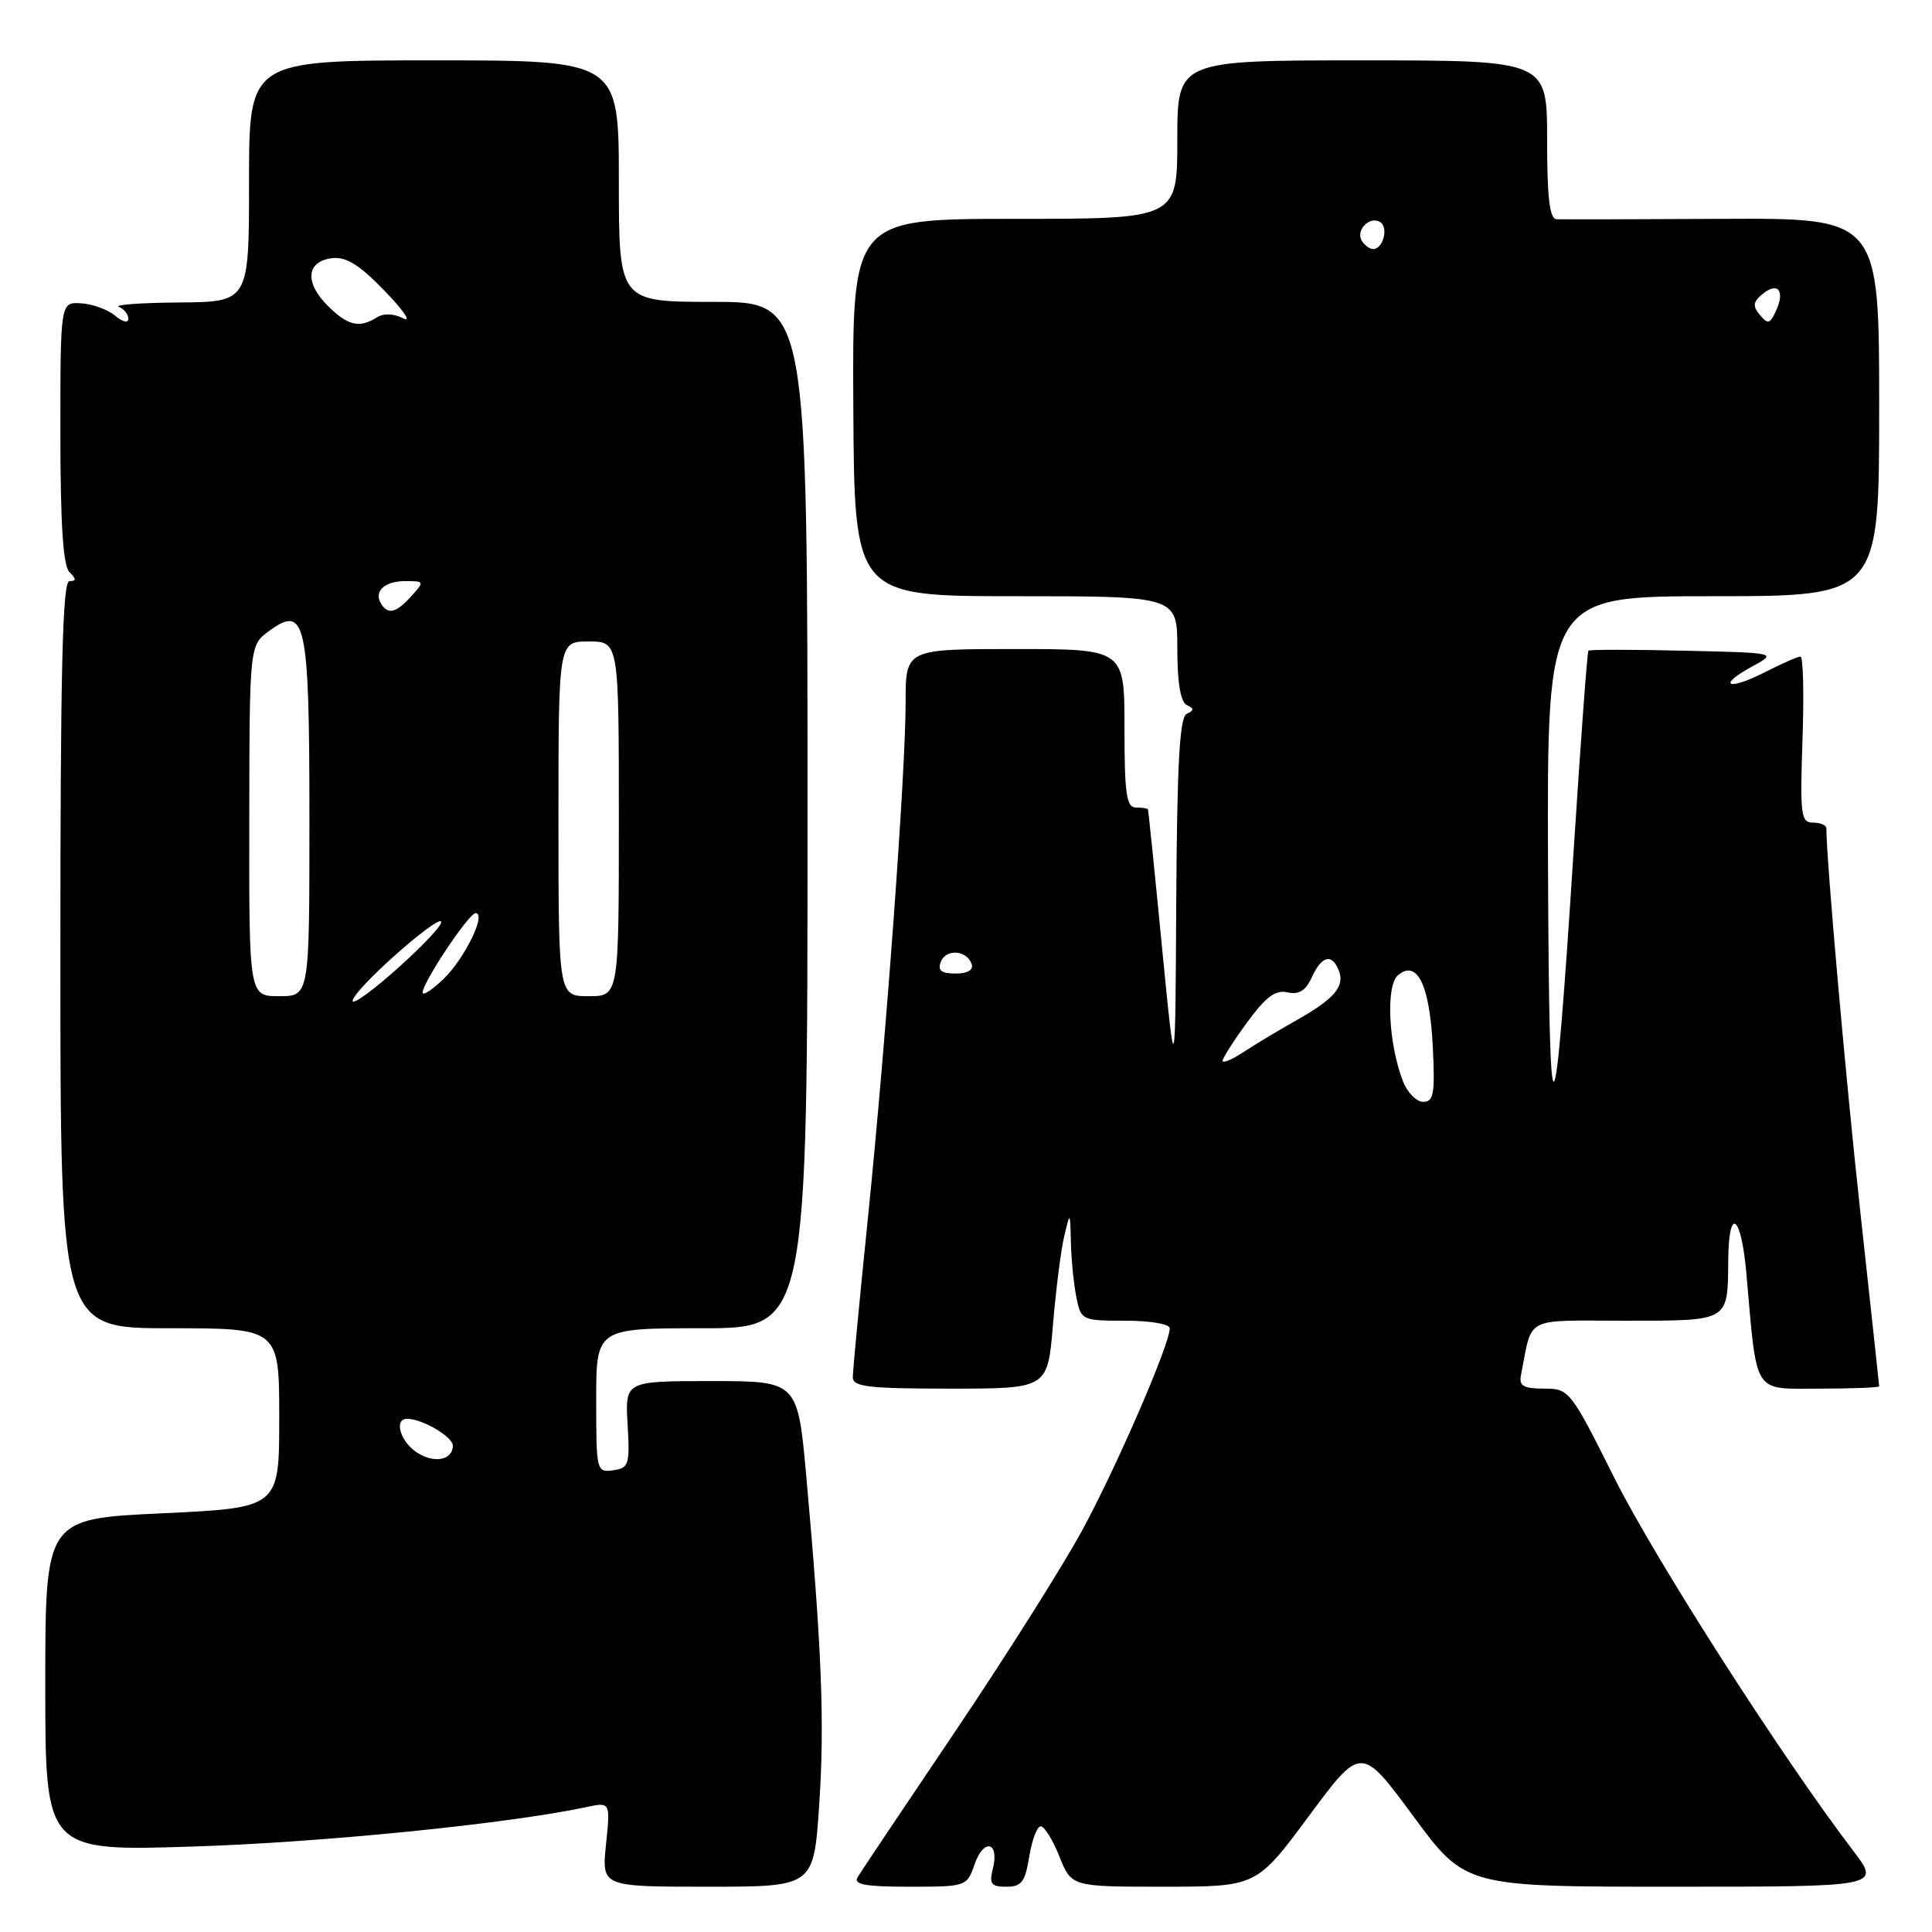 <?xml version="1.0" encoding="UTF-8" standalone="no"?>
<!DOCTYPE svg PUBLIC "-//W3C//DTD SVG 1.1//EN" "http://www.w3.org/Graphics/SVG/1.1/DTD/svg11.dtd" >
<svg xmlns="http://www.w3.org/2000/svg" xmlns:xlink="http://www.w3.org/1999/xlink" version="1.1" viewBox="0 0 256 256">
 <g >
 <path fill="currentColor"
d=" M 108.54 239.27 C 109.28 228.36 108.90 218.62 106.85 195.75 C 105.70 183.00 105.70 183.00 94.26 183.00 C 82.82 183.00 82.82 183.00 83.16 188.75 C 83.47 194.07 83.33 194.52 81.25 194.82 C 79.05 195.13 79.00 194.92 79.00 185.57 C 79.00 176.00 79.00 176.00 93.00 176.00 C 107.00 176.00 107.00 176.00 107.00 108.00 C 107.00 40.00 107.00 40.00 94.50 40.00 C 82.00 40.00 82.00 40.00 82.00 24.00 C 82.00 8.00 82.00 8.00 57.50 8.00 C 33.00 8.00 33.00 8.00 33.00 24.00 C 33.00 40.00 33.00 40.00 23.75 40.08 C 18.66 40.12 15.06 40.38 15.75 40.66 C 16.44 40.94 17.00 41.65 17.00 42.24 C 17.00 42.85 16.24 42.67 15.25 41.83 C 14.29 41.02 12.26 40.28 10.75 40.19 C 8.00 40.02 8.00 40.02 8.00 57.31 C 8.00 69.42 8.36 74.96 9.20 75.80 C 10.13 76.73 10.13 77.00 9.20 77.00 C 8.28 77.00 8.00 88.67 8.00 126.50 C 8.00 176.00 8.00 176.00 22.50 176.00 C 37.00 176.00 37.00 176.00 37.00 187.89 C 37.00 199.79 37.00 199.79 21.50 200.52 C 6.00 201.24 6.00 201.24 6.00 223.28 C 6.00 245.31 6.00 245.31 25.75 244.67 C 42.82 244.12 67.25 241.67 77.69 239.45 C 80.88 238.77 80.88 238.77 80.30 244.39 C 79.72 250.00 79.72 250.00 93.76 250.00 C 107.81 250.00 107.81 250.00 108.54 239.27 Z  M 129.15 247.00 C 130.36 243.52 132.45 244.05 131.56 247.61 C 131.05 249.63 131.33 250.00 133.35 250.00 C 135.37 250.00 135.84 249.37 136.38 246.00 C 136.74 243.80 137.42 242.00 137.90 242.00 C 138.39 242.00 139.50 243.80 140.38 246.00 C 141.98 250.00 141.98 250.00 154.24 250.00 C 166.50 249.99 166.50 249.99 173.43 240.64 C 180.36 231.29 180.36 231.29 187.26 240.64 C 194.16 250.00 194.16 250.00 221.67 250.00 C 249.19 250.00 249.19 250.00 245.57 245.25 C 236.21 232.99 219.35 206.68 213.96 195.93 C 208.09 184.20 207.93 184.00 204.59 184.00 C 201.88 184.00 201.26 183.64 201.53 182.25 C 203.11 174.27 201.71 175.00 215.40 175.00 C 229.22 175.00 228.93 175.17 229.00 167.00 C 229.06 159.74 230.71 160.90 231.40 168.68 C 232.85 185.09 232.16 184.00 241.13 184.00 C 245.46 184.00 249.00 183.86 249.00 183.69 C 249.00 183.53 247.89 173.29 246.54 160.94 C 244.59 143.17 242.03 114.24 242.00 109.75 C 242.00 109.34 241.21 109.00 240.23 109.00 C 238.63 109.00 238.50 107.99 238.84 98.00 C 239.05 91.95 238.93 87.00 238.57 87.00 C 238.21 87.00 236.09 87.93 233.86 89.07 C 228.96 91.57 227.43 90.90 232.16 88.32 C 235.50 86.50 235.50 86.50 223.12 86.22 C 216.30 86.06 210.61 86.06 210.47 86.22 C 210.32 86.37 209.45 98.20 208.53 112.50 C 205.92 153.13 205.26 153.47 205.12 114.25 C 205.00 79.00 205.00 79.00 227.00 79.00 C 249.00 79.00 249.00 79.00 249.00 53.95 C 249.00 28.90 249.00 28.90 228.25 29.00 C 216.84 29.06 206.94 29.08 206.25 29.05 C 205.33 29.01 205.00 26.20 205.00 18.50 C 205.00 8.00 205.00 8.00 180.50 8.00 C 156.00 8.00 156.00 8.00 156.00 18.50 C 156.00 29.00 156.00 29.00 134.47 29.00 C 112.93 29.00 112.93 29.00 113.07 54.00 C 113.21 79.00 113.21 79.00 134.60 79.00 C 156.00 79.00 156.00 79.00 156.00 85.92 C 156.00 90.47 156.43 93.03 157.25 93.42 C 158.25 93.88 158.25 94.12 157.25 94.58 C 156.31 95.02 155.97 101.09 155.86 119.33 C 155.73 143.50 155.73 143.50 153.97 125.50 C 153.01 115.60 152.17 107.39 152.11 107.25 C 152.05 107.11 151.32 107.00 150.50 107.00 C 149.26 107.00 149.00 105.17 149.00 96.50 C 149.00 86.00 149.00 86.00 134.50 86.00 C 120.00 86.00 120.00 86.00 120.00 93.02 C 120.00 102.43 117.39 138.00 114.97 161.73 C 113.89 172.30 113.00 181.64 113.00 182.48 C 113.00 183.76 115.02 184.00 125.91 184.00 C 138.82 184.00 138.82 184.00 139.52 175.57 C 139.91 170.93 140.58 165.64 141.01 163.82 C 141.80 160.50 141.80 160.50 141.90 164.62 C 141.95 166.89 142.28 170.16 142.62 171.88 C 143.24 174.95 143.34 175.00 149.12 175.00 C 152.43 175.00 155.00 175.44 155.00 176.01 C 155.00 178.13 147.95 194.39 143.40 202.77 C 140.79 207.57 133.19 219.60 126.52 229.50 C 119.84 239.40 114.04 248.06 113.63 248.75 C 113.06 249.71 114.67 250.00 120.49 250.00 C 128.05 250.00 128.11 249.98 129.15 247.00 Z  M 55.11 192.37 C 52.97 190.87 52.21 188.00 53.95 188.00 C 55.96 188.00 60.00 190.38 60.00 191.55 C 60.00 193.54 57.40 193.97 55.11 192.37 Z  M 46.81 132.35 C 48.16 129.83 59.20 120.31 58.42 122.34 C 58.11 123.16 55.12 126.20 51.79 129.10 C 48.46 132.00 46.22 133.46 46.81 132.35 Z  M 33.03 108.75 C 33.06 85.50 33.06 85.50 35.68 83.59 C 40.52 80.06 41.00 82.33 41.00 108.69 C 41.00 132.00 41.00 132.00 37.00 132.00 C 33.00 132.00 33.00 132.00 33.03 108.75 Z  M 56.00 131.52 C 56.00 130.18 62.12 121.00 63.02 121.00 C 64.51 121.00 61.56 127.04 58.77 129.72 C 57.25 131.18 56.00 131.99 56.00 131.52 Z  M 74.00 108.50 C 74.00 85.00 74.00 85.00 78.00 85.00 C 82.00 85.00 82.00 85.00 82.00 108.50 C 82.00 132.00 82.00 132.00 78.00 132.00 C 74.00 132.00 74.00 132.00 74.00 108.50 Z  M 50.50 80.00 C 49.49 78.36 50.94 77.00 53.71 77.00 C 56.25 77.00 56.27 77.05 54.50 79.00 C 52.49 81.22 51.42 81.49 50.50 80.00 Z  M 43.39 40.48 C 40.33 37.42 40.60 34.61 44.01 34.21 C 45.87 33.99 47.64 35.09 51.00 38.58 C 53.48 41.14 54.58 42.77 53.45 42.19 C 52.17 41.54 50.84 41.49 49.95 42.05 C 47.61 43.53 46.07 43.16 43.39 40.48 Z  M 185.89 143.25 C 183.96 138.23 183.61 130.57 185.25 129.21 C 187.78 127.11 189.44 130.50 189.85 138.64 C 190.16 144.94 189.98 146.00 188.58 146.00 C 187.69 146.00 186.47 144.76 185.89 143.25 Z  M 162.00 140.57 C 162.00 140.21 163.46 137.91 165.25 135.47 C 167.73 132.08 169.00 131.13 170.60 131.49 C 172.12 131.83 173.01 131.28 173.83 129.48 C 175.13 126.62 176.51 126.29 177.41 128.63 C 178.22 130.73 176.78 132.39 171.65 135.27 C 169.37 136.55 166.26 138.42 164.75 139.42 C 163.24 140.41 162.00 140.93 162.00 140.57 Z  M 124.66 127.45 C 125.34 125.68 128.13 125.88 128.75 127.75 C 129.01 128.53 128.21 129.00 126.61 129.00 C 124.72 129.00 124.22 128.60 124.66 127.45 Z  M 233.20 41.74 C 232.22 40.56 232.28 40.01 233.51 38.99 C 235.54 37.30 236.55 38.45 235.37 41.10 C 234.55 42.93 234.26 43.01 233.20 41.74 Z  M 180.45 31.91 C 179.59 30.52 181.49 28.57 182.87 29.42 C 184.02 30.13 183.28 33.00 181.95 33.00 C 181.49 33.00 180.82 32.51 180.45 31.91 Z "/>
</g>
</svg>